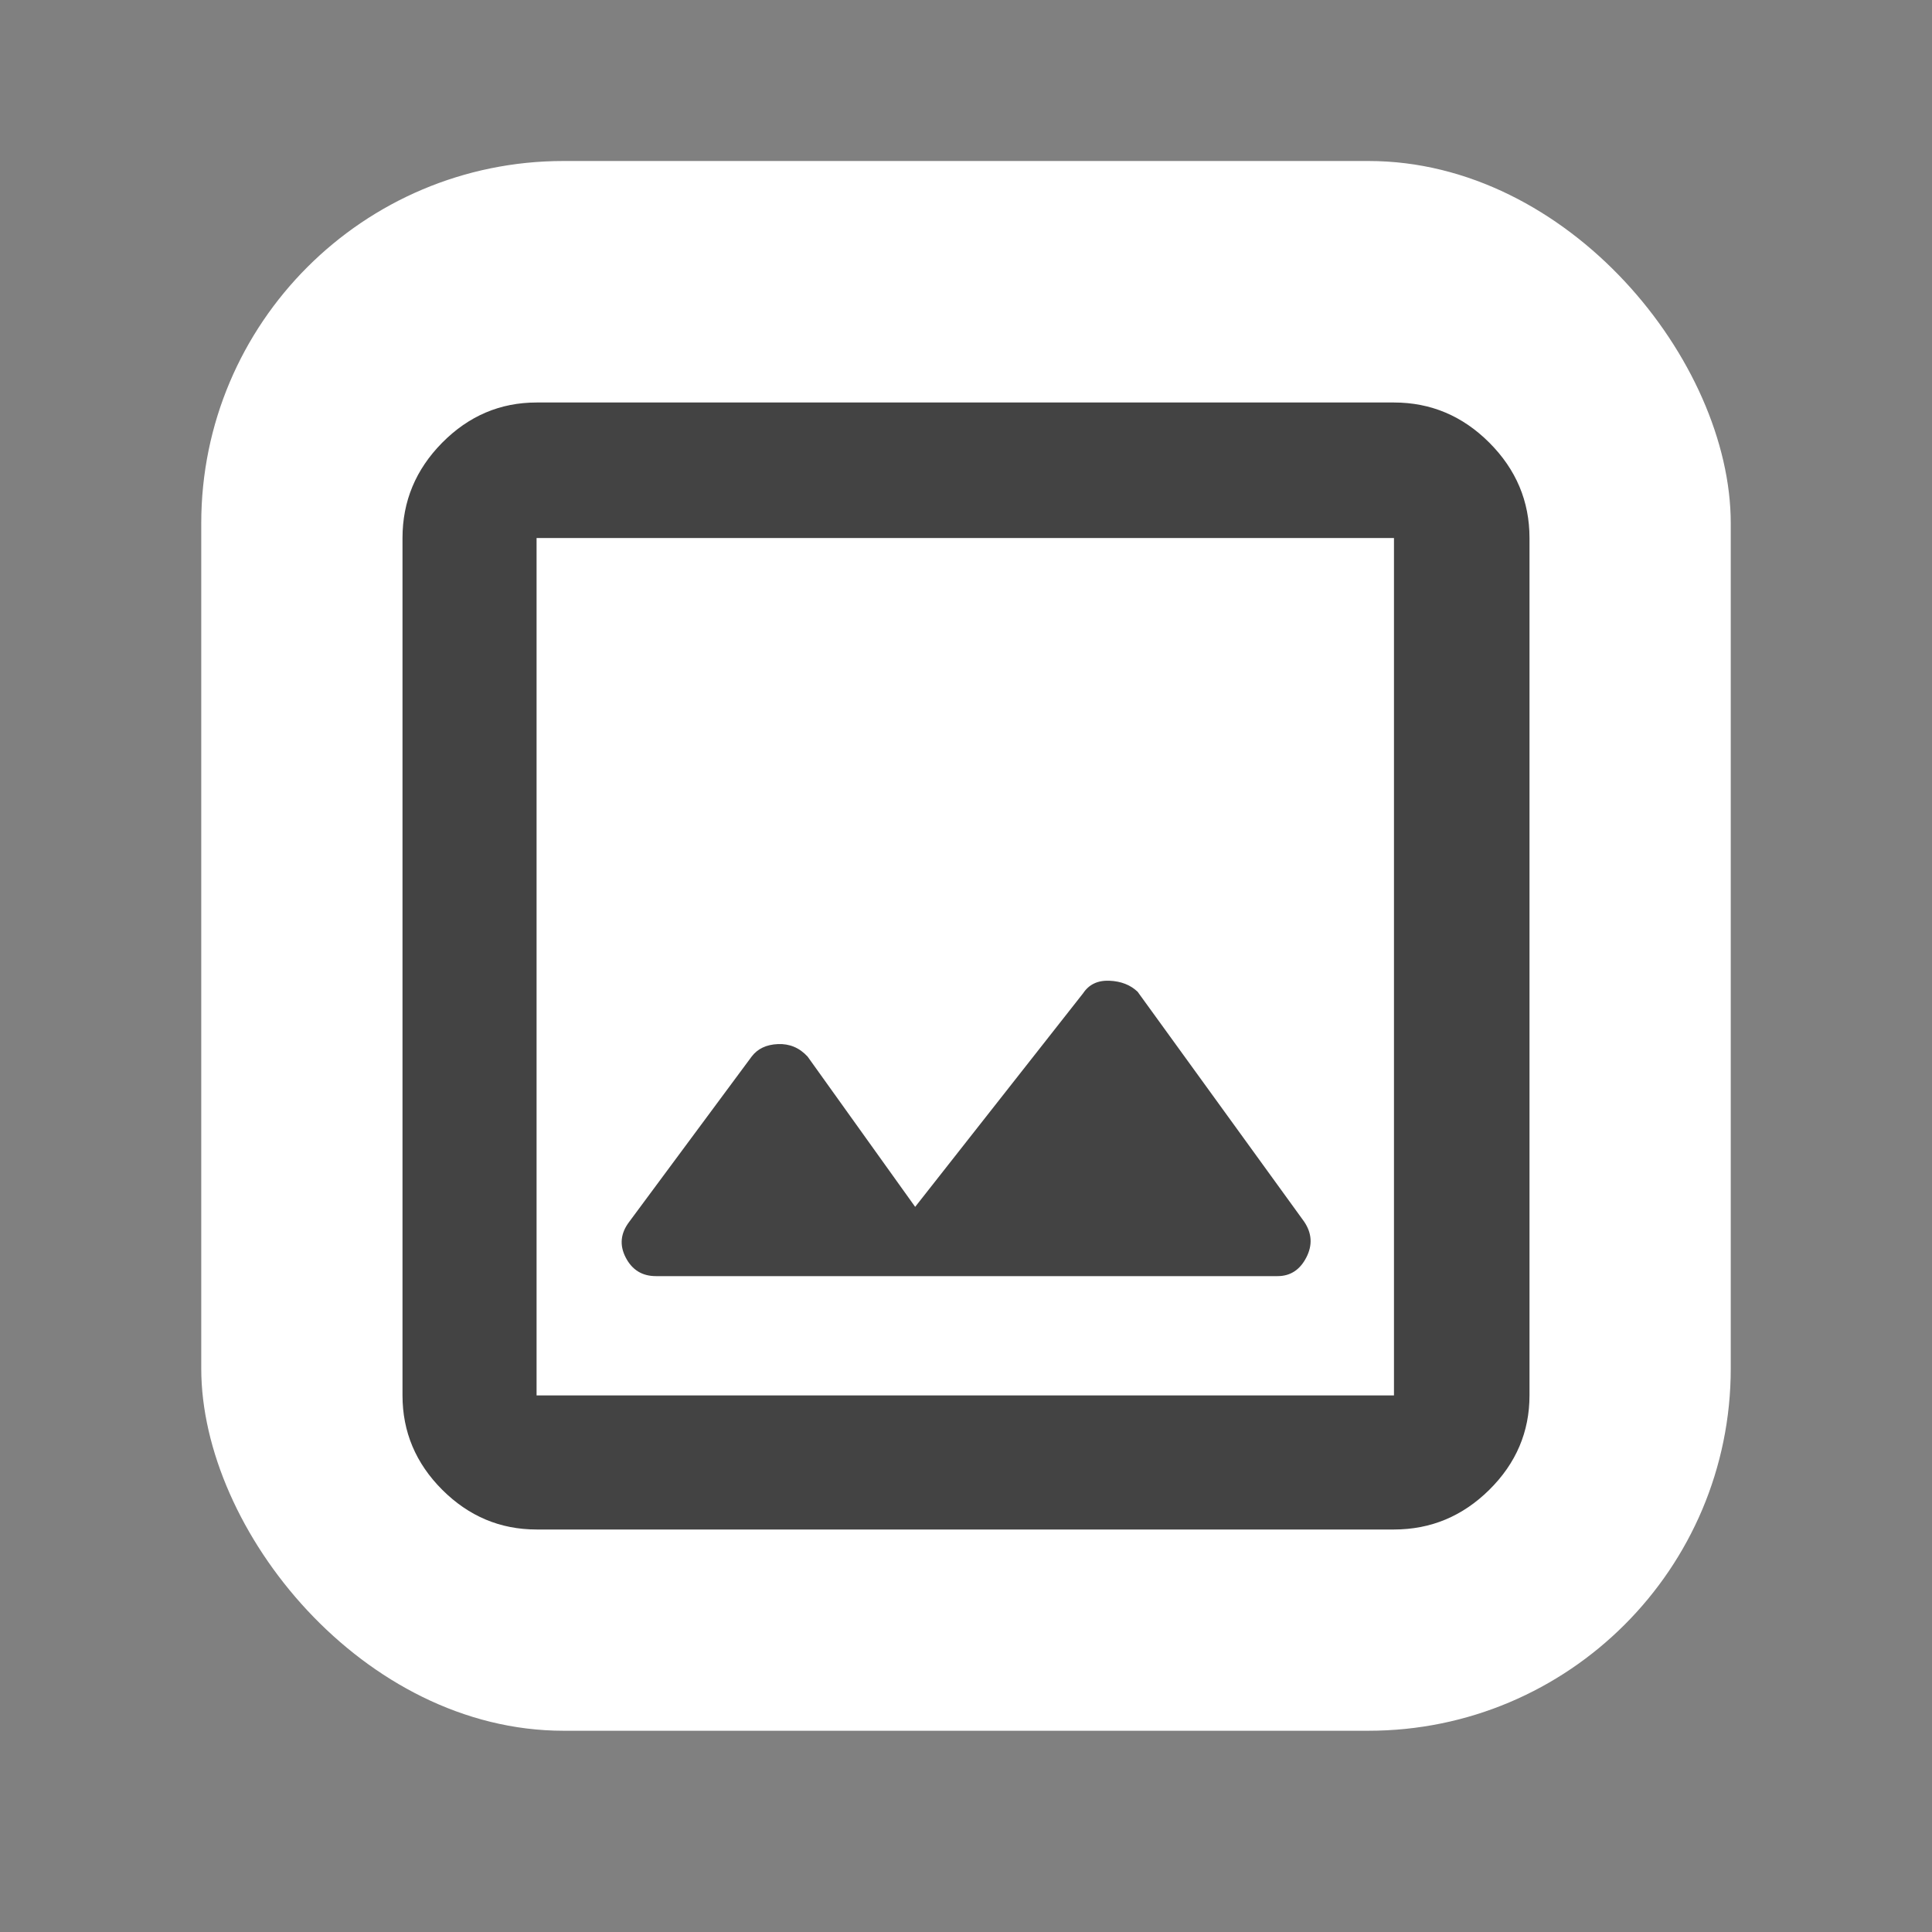 <svg width="48" height="48" viewBox="0 0 48 48" fill="none" xmlns="http://www.w3.org/2000/svg">
<rect x="0" y="0" width="48" height="48" fill="#808080" stroke="none"/>
<rect x="5" y="4" width="38" height="39" rx="9" fill="white"/>
<path d="M13.331 38C12.427 38 11.646 37.671 10.987 37.013C10.329 36.355 10 35.573 10 34.669V13.367C10 12.453 10.329 11.664 10.987 10.998C11.646 10.333 12.427 10 13.331 10H34.633C35.547 10 36.337 10.333 37.002 10.998C37.667 11.664 38 12.453 38 13.367V34.669C38 35.573 37.667 36.355 37.002 37.013C36.337 37.671 35.547 38 34.633 38H13.331ZM13.331 34.669H34.633V13.367H13.331V34.669ZM16.295 31.705H31.741C32.058 31.705 32.296 31.55 32.455 31.242C32.614 30.934 32.595 30.637 32.4 30.35L28.264 24.64C28.086 24.47 27.852 24.378 27.563 24.366C27.274 24.354 27.056 24.457 26.91 24.677L22.737 29.984L20.065 26.251C19.863 26.031 19.617 25.928 19.328 25.94C19.039 25.952 18.821 26.056 18.674 26.251L15.637 30.35C15.417 30.637 15.386 30.934 15.545 31.242C15.704 31.55 15.954 31.705 16.295 31.705Z" fill="#434343"/>
</svg>
